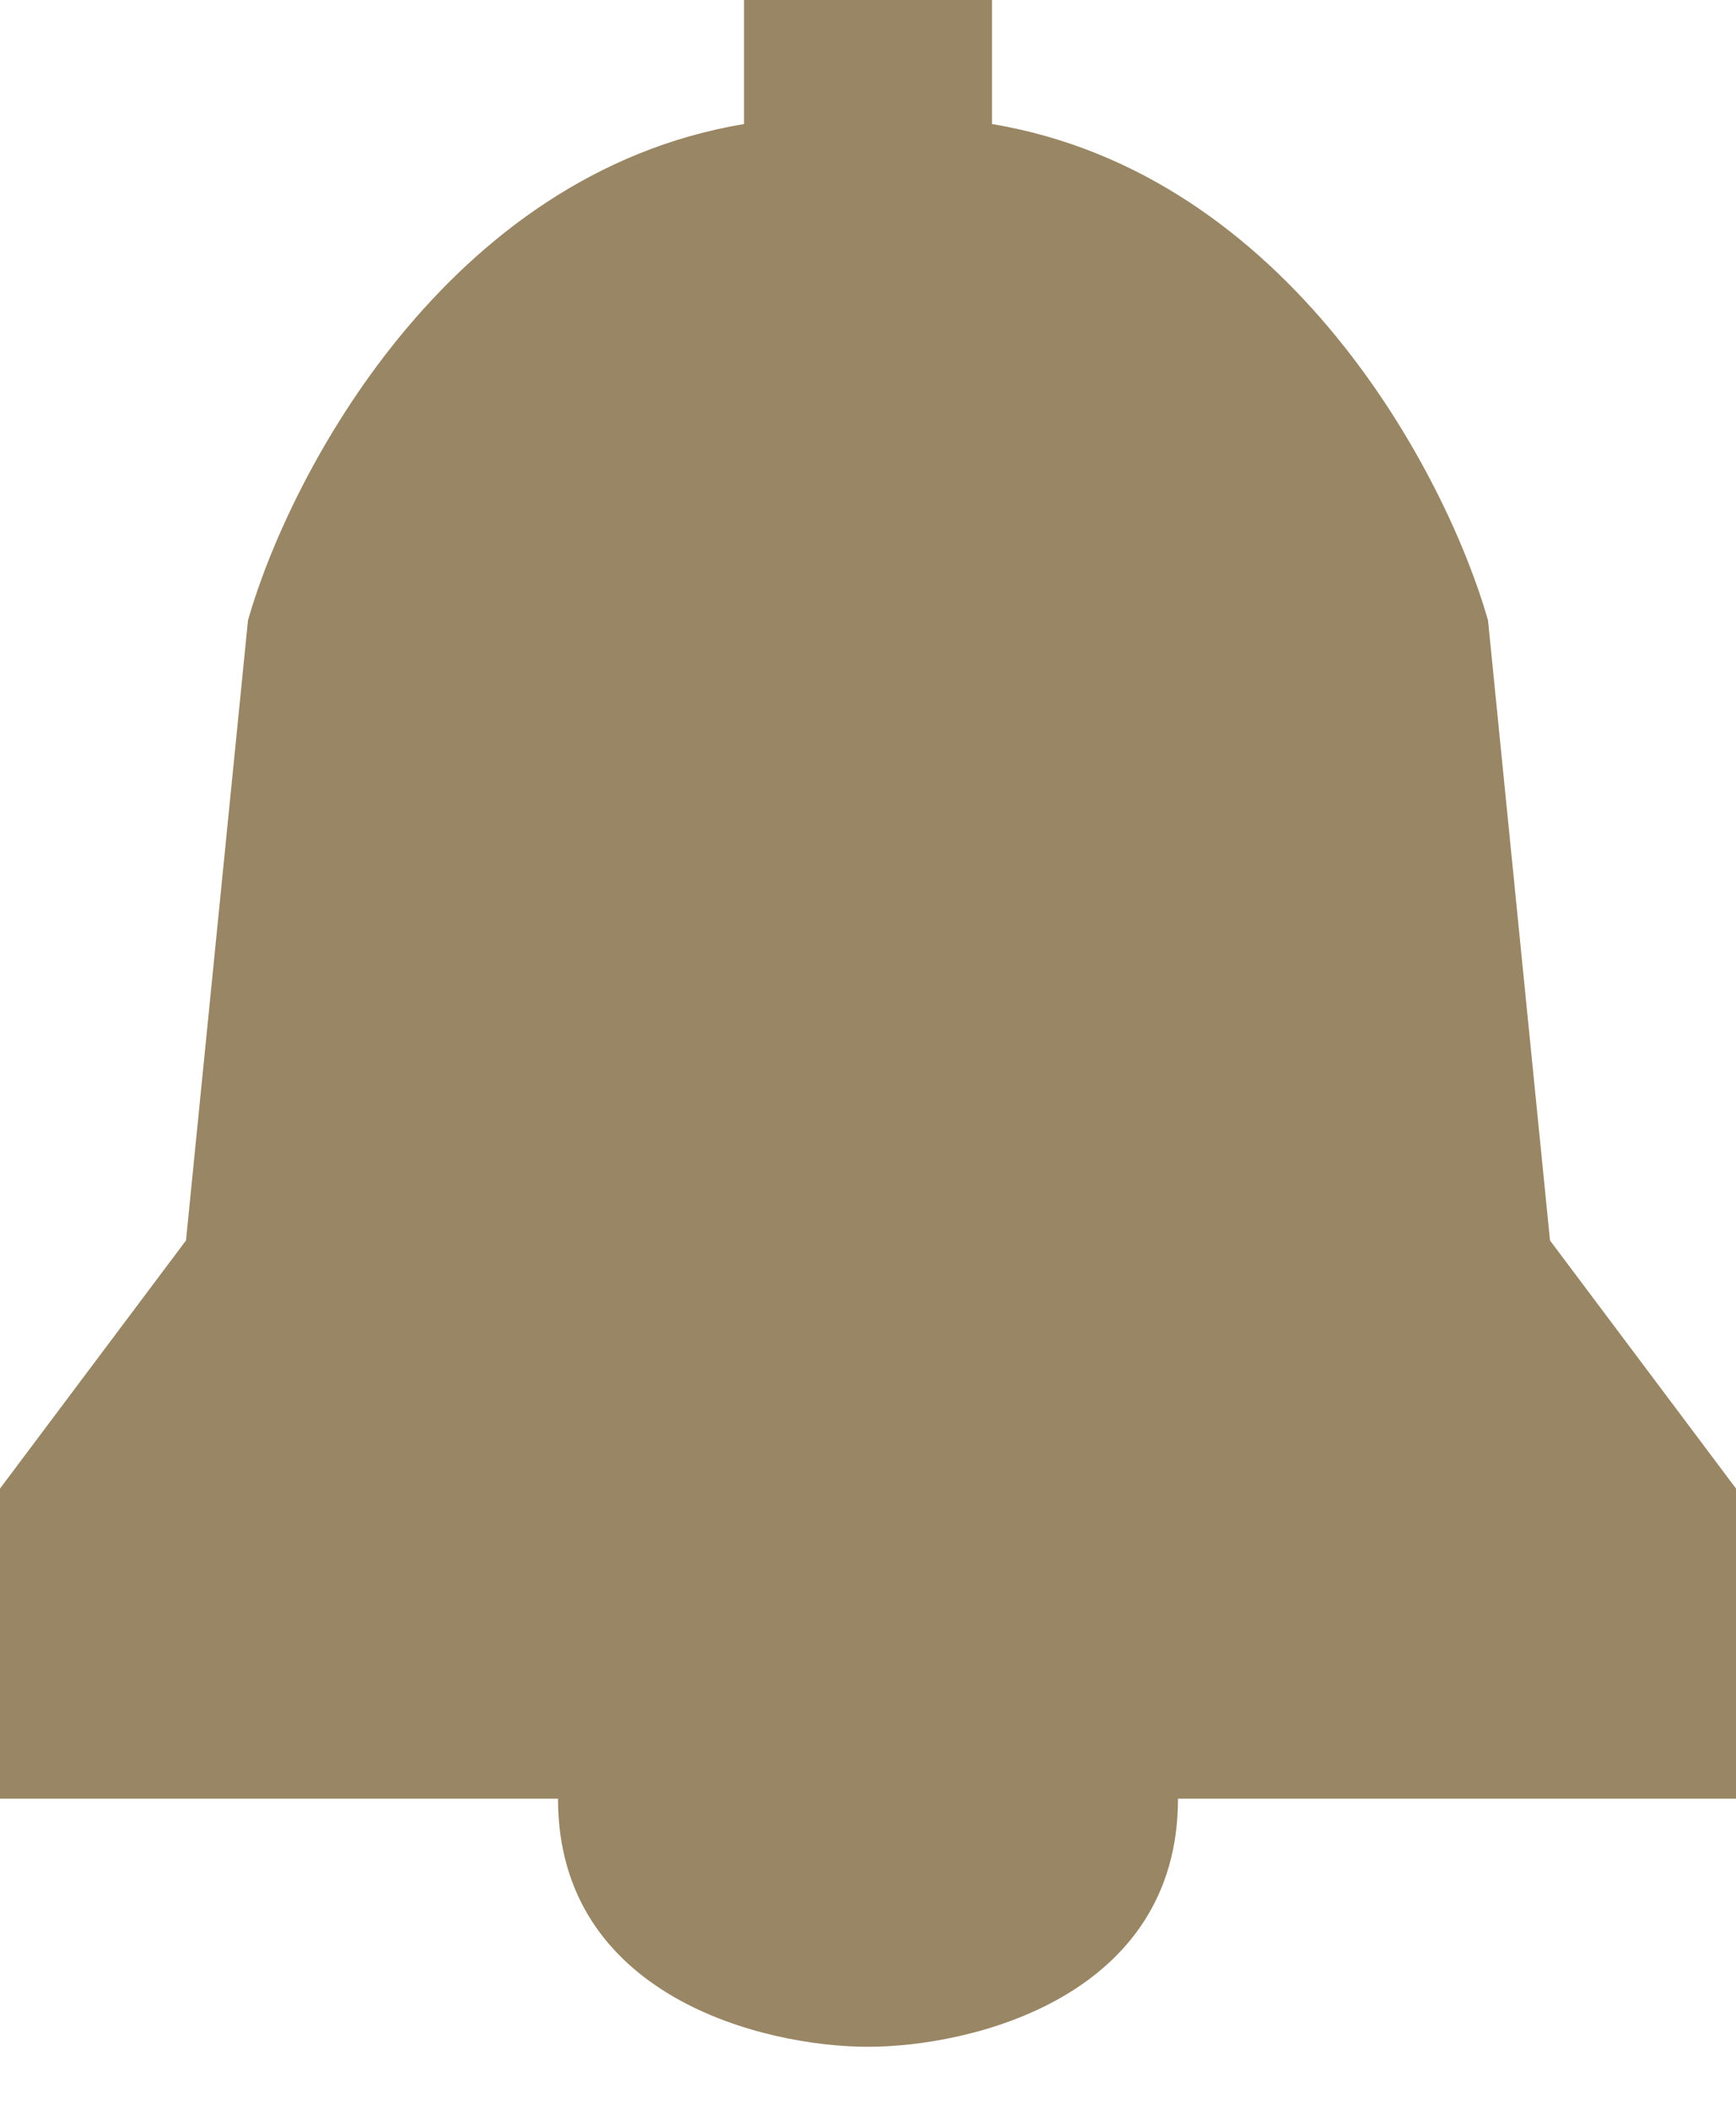 <svg width="14" height="17" viewBox="0 0 14 17" fill="none" xmlns="http://www.w3.org/2000/svg">
<path d="M8 0V1C10.4 1.4 11.667 3.833 12 5L12.5 10L14 12V14.5H9.5C9.5 16.1 7.833 16.5 7 16.5C6.167 16.5 4.5 16.1 4.5 14.5H0V12L1.5 10L2 5C2.333 3.833 3.6 1.4 6 1V0H8Z" fill="#998664"/>
</svg>
